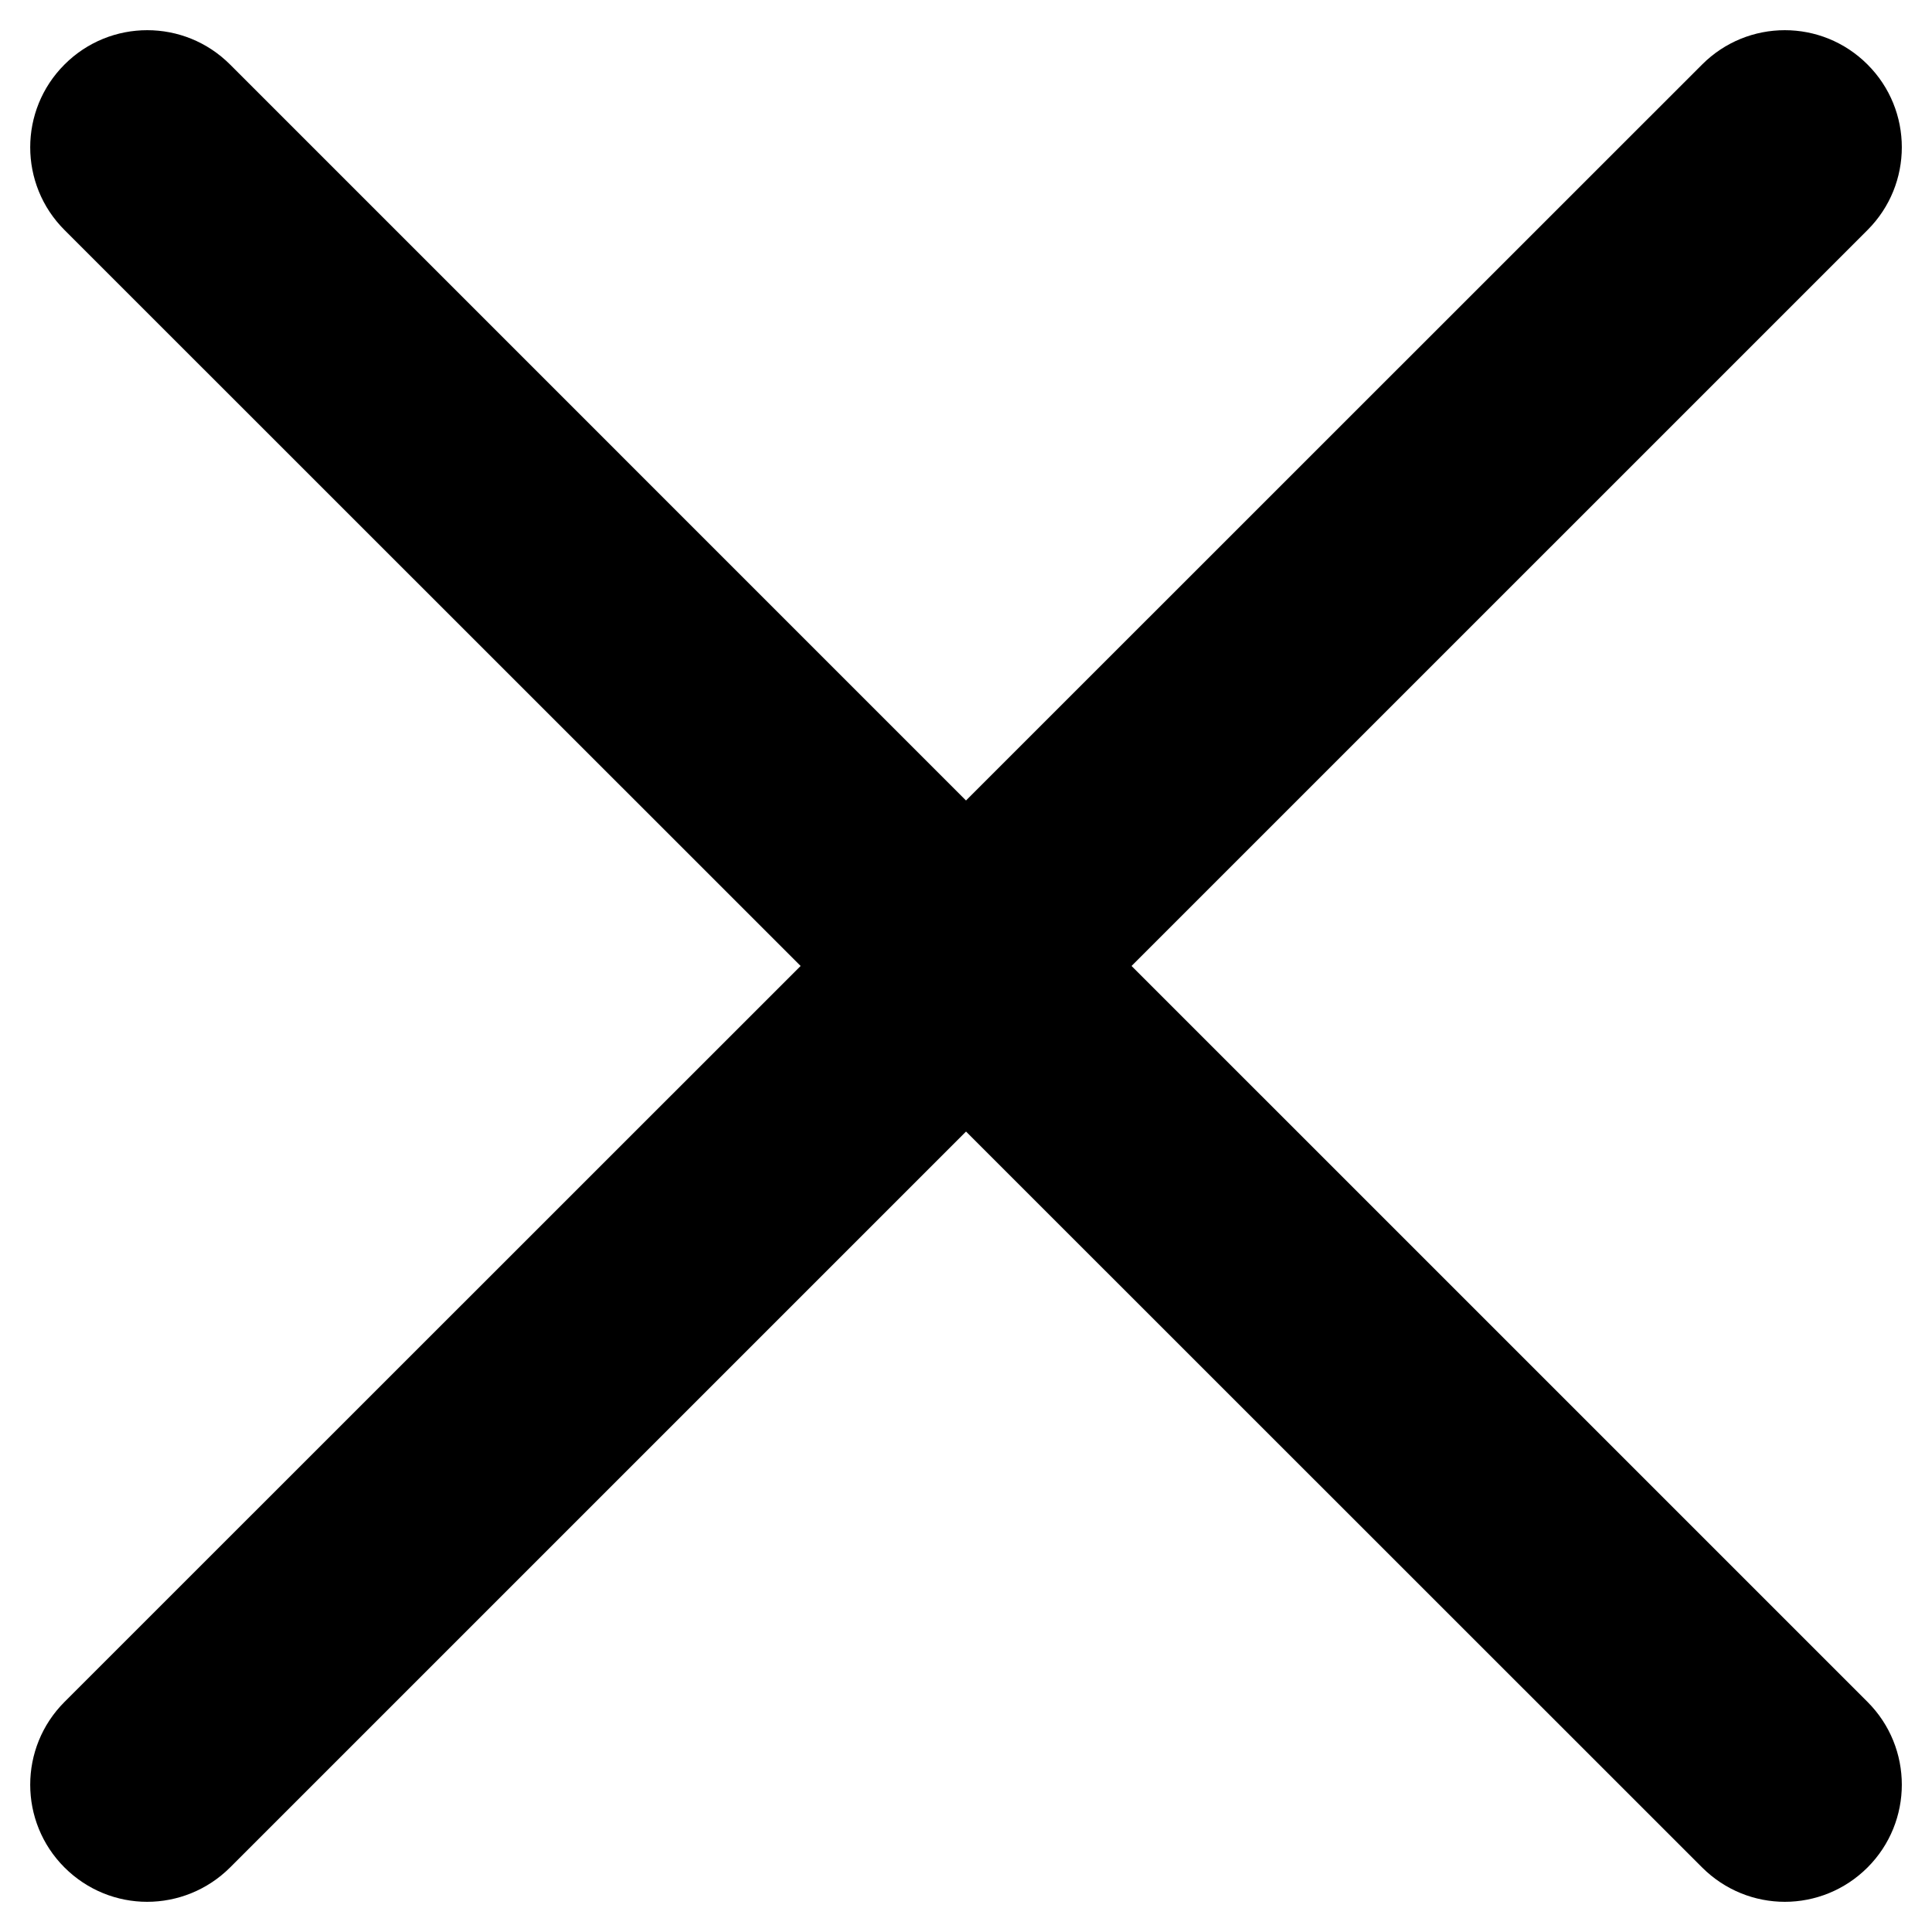 <?xml version="1.0" encoding="utf-8"?>
<!-- Generator: Adobe Illustrator 16.0.0, SVG Export Plug-In . SVG Version: 6.00 Build 0)  -->
<!DOCTYPE svg PUBLIC "-//W3C//DTD SVG 1.1//EN" "http://www.w3.org/Graphics/SVG/1.1/DTD/svg11.dtd">
<svg version="1.1" id="Layer_1" xmlns="http://www.w3.org/2000/svg" xmlns:xlink="http://www.w3.org/1999/xlink" x="0px" y="0px"
	 width="64px" height="64px" viewBox="0 0 64 64" enable-background="new 0 0 64 64" xml:space="preserve">
<path d="M37.484,31.999L61.864,7.62c1.515-1.514,1.515-3.97,0-5.483c-1.515-1.516-3.964-1.516-5.479,0l-24.385,24.38L7.621,2.137
	c-1.516-1.516-3.97-1.516-5.484,0c-1.515,1.514-1.515,3.97,0,5.483l24.385,24.379L2.137,56.378c-1.515,1.516-1.515,3.97,0,5.485
	C2.895,62.619,3.884,63,4.874,63c0.993,0,1.988-0.381,2.747-1.137l24.38-24.379l24.385,24.379C57.144,62.619,58.134,63,59.125,63
	s1.981-0.381,2.739-1.137c1.515-1.516,1.515-3.97,0-5.485L37.484,31.999z M37.484,31.999"/>
</svg>
